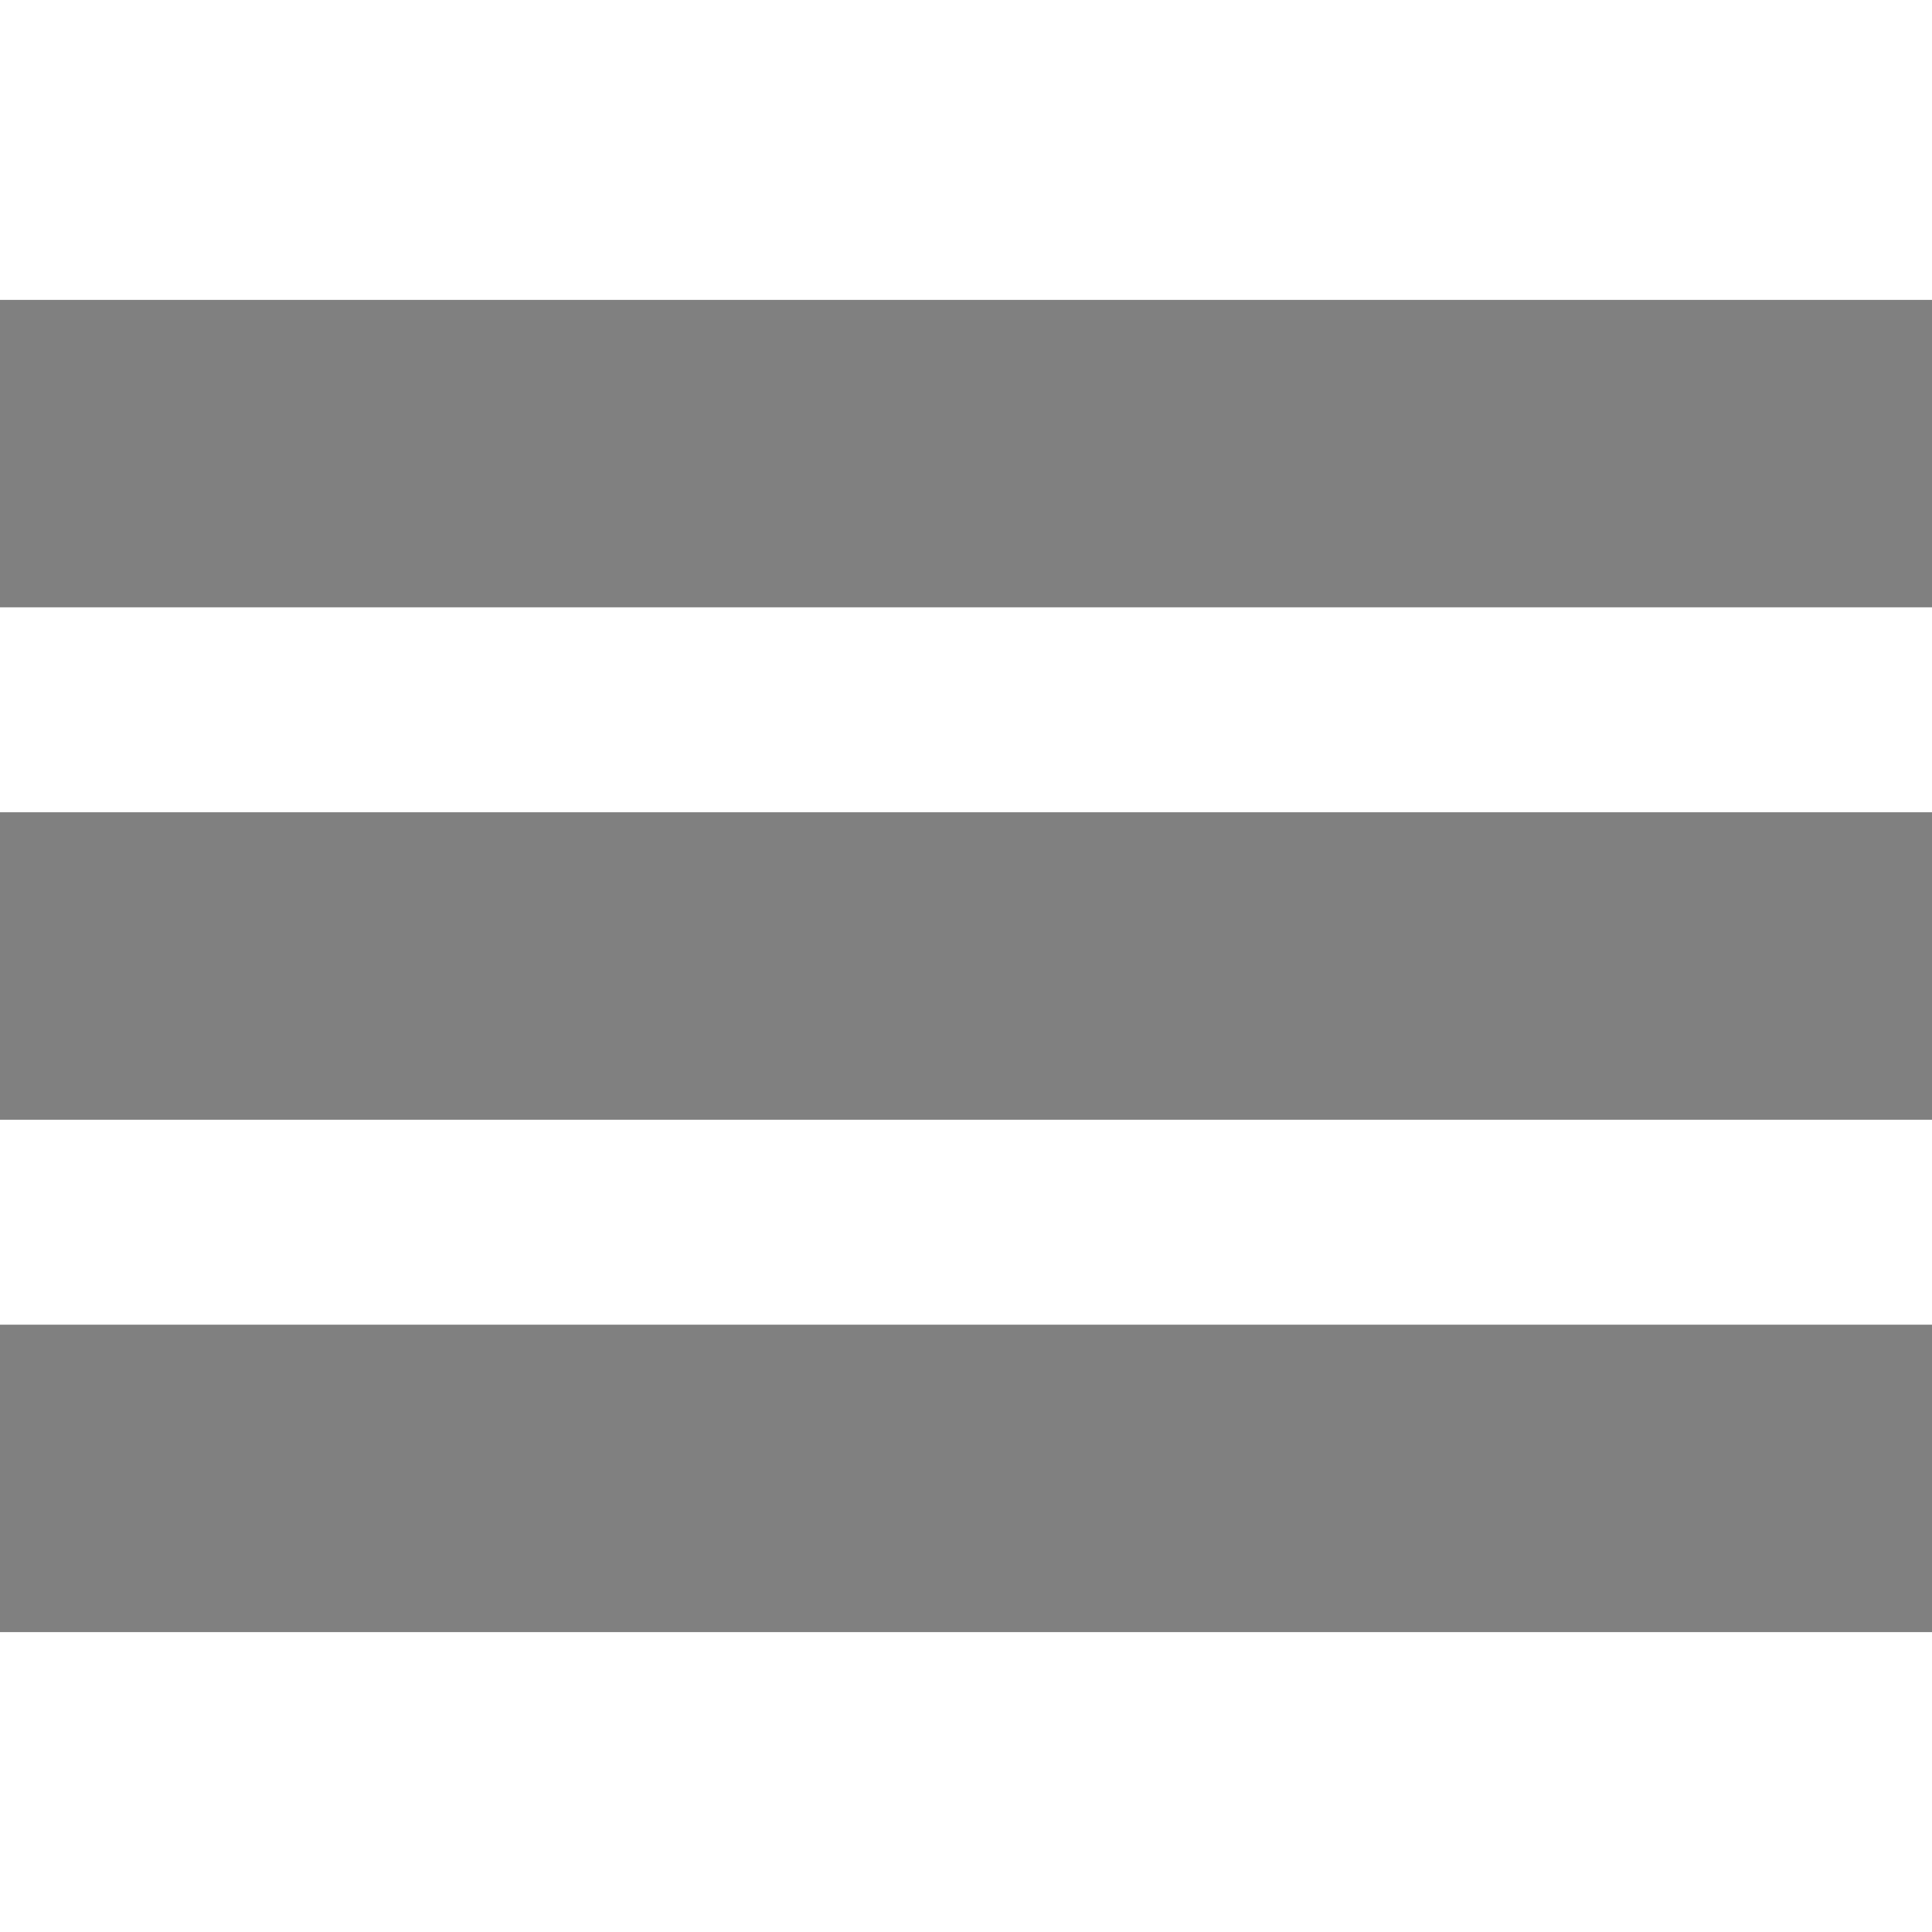 <svg xmlns="http://www.w3.org/2000/svg" width="30px" height="30px" viewBox="0 0 18.853 12">
  <g id="Icon_feather-menu" data-name="Icon feather-menu" transform="translate(-4.5 -8)">
    <path id="Path_3" data-name="Path 3" d="M4.5,18H23.353" transform="translate(0 -4)" fill="none" stroke="gray" stroke-linejoin="round" stroke-width="3"/>
    <path id="Path_4" data-name="Path 4" d="M4.5,9H23.353" transform="translate(0)" fill="none" stroke="gray" stroke-linejoin="round" stroke-width="3"/>
    <path id="Path_5" data-name="Path 5" d="M4.5,27H23.353" transform="translate(0 -8)" fill="none" stroke="gray" stroke-linejoin="round" stroke-width="3"/>
  </g>
</svg>
